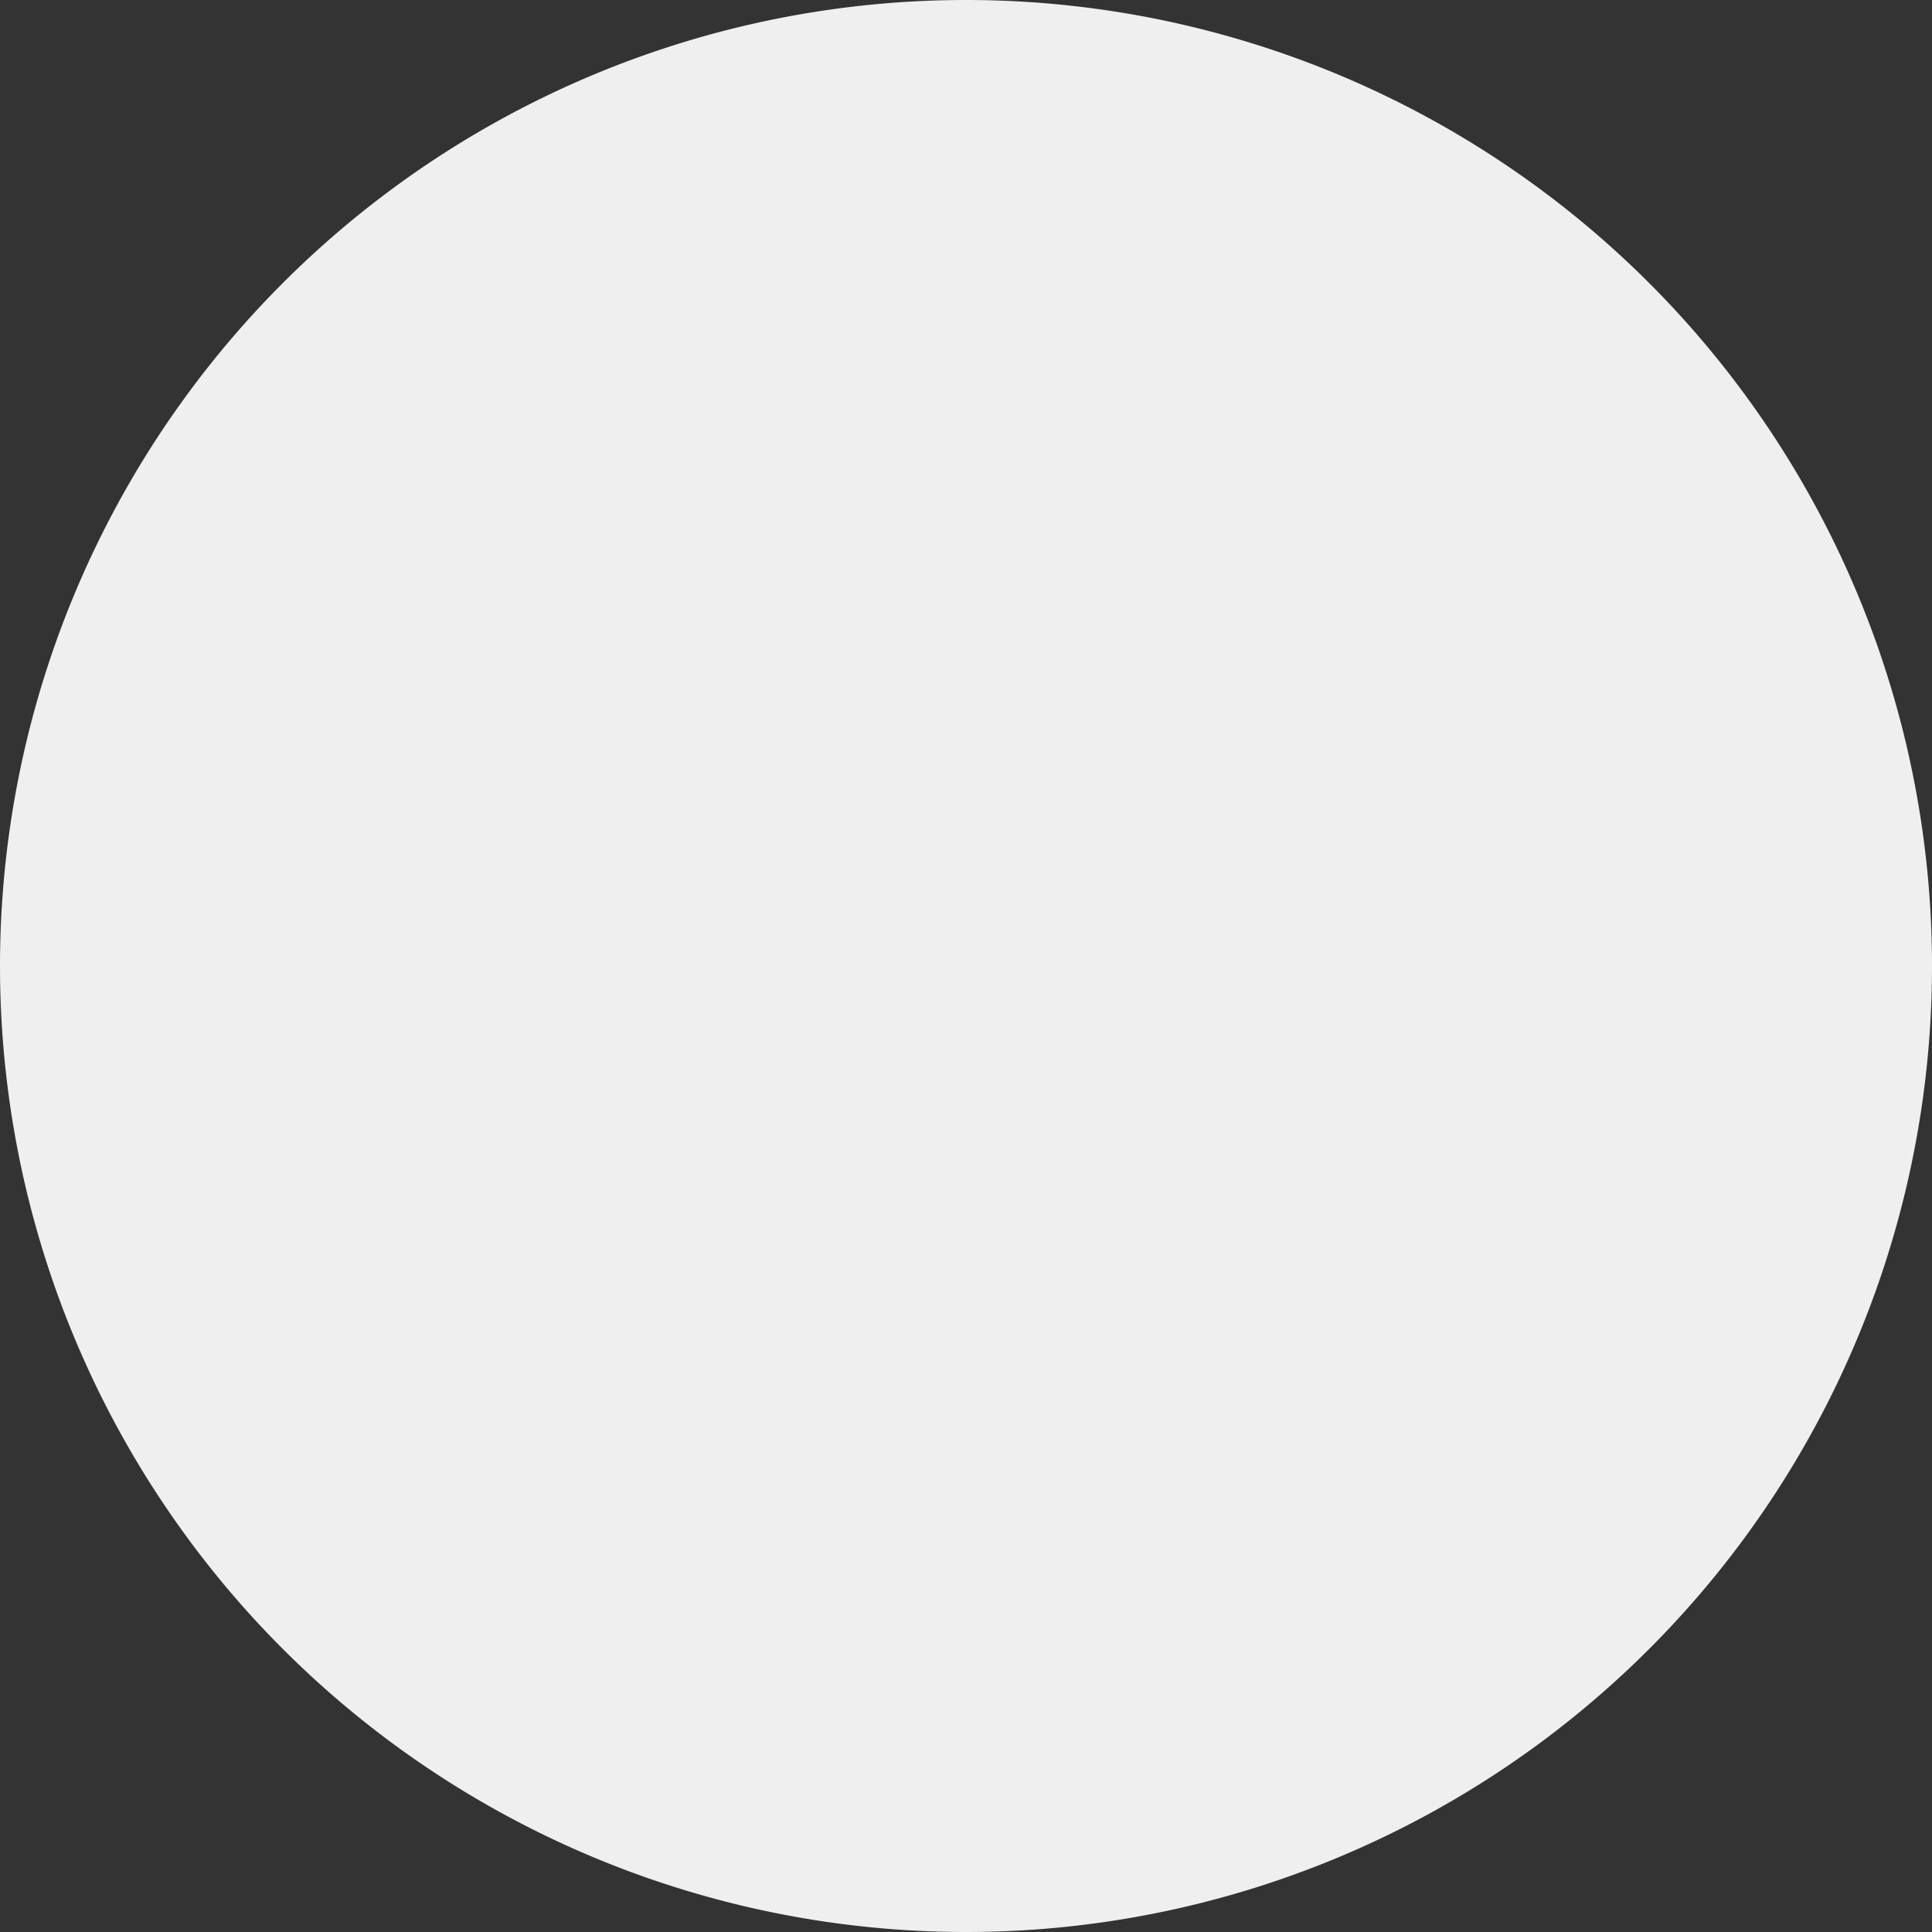 <svg xmlns='http://www.w3.org/2000/svg' height='32' viewBox='0 0 24 24' width='32'>
	<rect x="0" y="0" width="24" height="24" fill="#333333" stroke="none"/>
	<path d='M0 12 a12 12 0 1 0 24 0 a12 12 0 1 0 -24 0' fill='#efefef' />
</svg>
